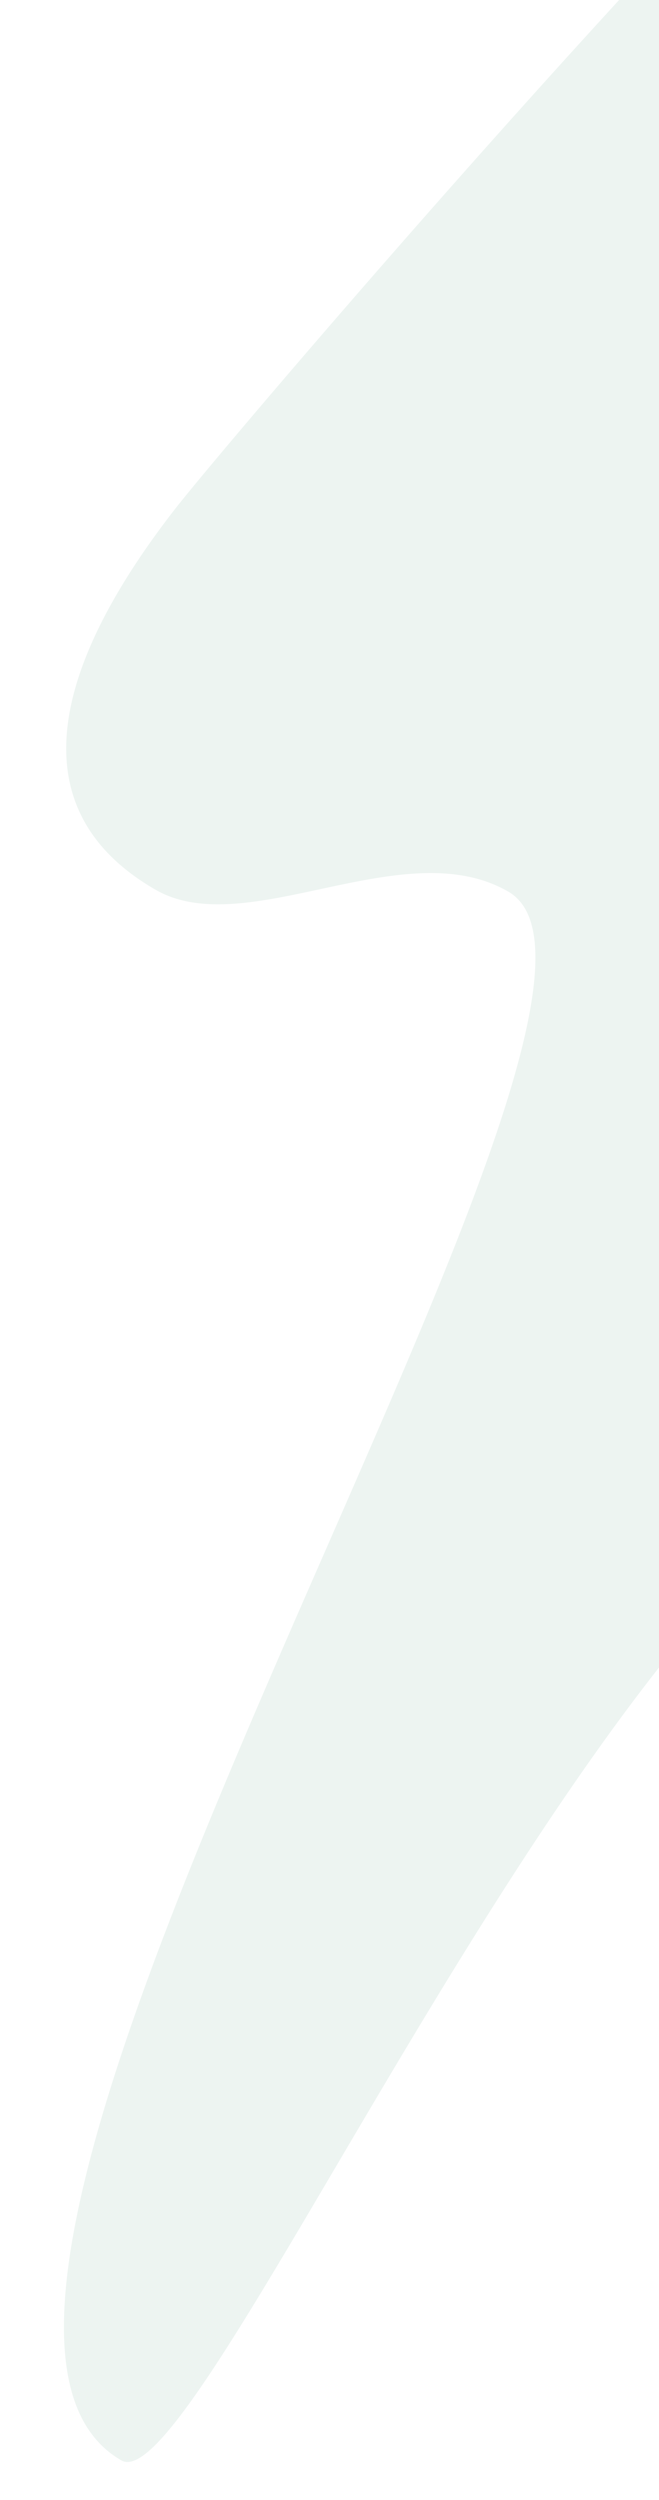 <svg xmlns="http://www.w3.org/2000/svg" xmlns:xlink="http://www.w3.org/1999/xlink" width="139" height="527" viewBox="0 0 139 527">
  <defs>
    <clipPath id="clip-path">
      <rect id="Rectangle_2186" data-name="Rectangle 2186" width="139" height="527" transform="translate(1227 174)" fill="#045f3d" stroke="#707070" stroke-width="1"/>
    </clipPath>
    <clipPath id="clip-path-2">
      <rect id="Rectangle_2" data-name="Rectangle 2" width="1046.237" height="587.309" fill="none"/>
    </clipPath>
  </defs>
  <g id="Mask_Group_102" data-name="Mask Group 102" transform="translate(-1227 -174)" opacity="0.47" clip-path="url(#clip-path)">
    <g id="Layer_2" data-name="Layer 2" transform="matrix(0.866, 0.5, -0.5, 0.866, 1614.708, 142.063)" opacity="0.15">
      <g id="Layer_1" data-name="Layer 1" transform="translate(-784.93 84.57)">
        <g id="Group_2" data-name="Group 2" clip-path="url(#clip-path-2)">
          <path id="Path_7" data-name="Path 7" d="M1357.834,118.594c0-85.344-60.86-105.127-90.045-75.935-9.794,9.794-47.009,60.294-107.73,60.294-77.041,0-108.429-33.165-116.222-33.5-12.683-.539-49.255,110.766-.651,138.628,6.792,3.9,36.558-16.789,140.377-16.789,69.213,0,103.155,35.768,103.155,102.77,0,43.582-16.957,81.595-36.544,81.595-32,0,18.4-164.735-75.747-164.735-50.577,0,21.441,153.368-63.994,143.518-46.7-5.379-50.92-82.686-95.327-82.686-23.5,0-38.517,37.985-63.33,37.985C904.768,309.716,902.8,0,857.094,0c-21.546,0-67.478,248.639-70.514,270.639-5.631,40.8,2.3,71.493,36.565,71.493,22.19,0,39.174-36.859,64.638-36.859,45.694,0,26.086,327.19,94.669,327.19,22.2,0-18.188-283.623,64.638-283.623,39.252,0,20.406,81.511,94.026,81.511,58.321,0,45.051-42.434,69.213-42.434,39.944,0,61.945,129.562-81.9,230.555-43.183,30.318-21.574,98.258,31.185,98.258h96.446a101.76,101.76,0,0,0,101.777-101.784Z" transform="translate(-235.837 -59.16)" fill="#045f3d"/>
        </g>
      </g>
    </g>
  </g>
</svg>
